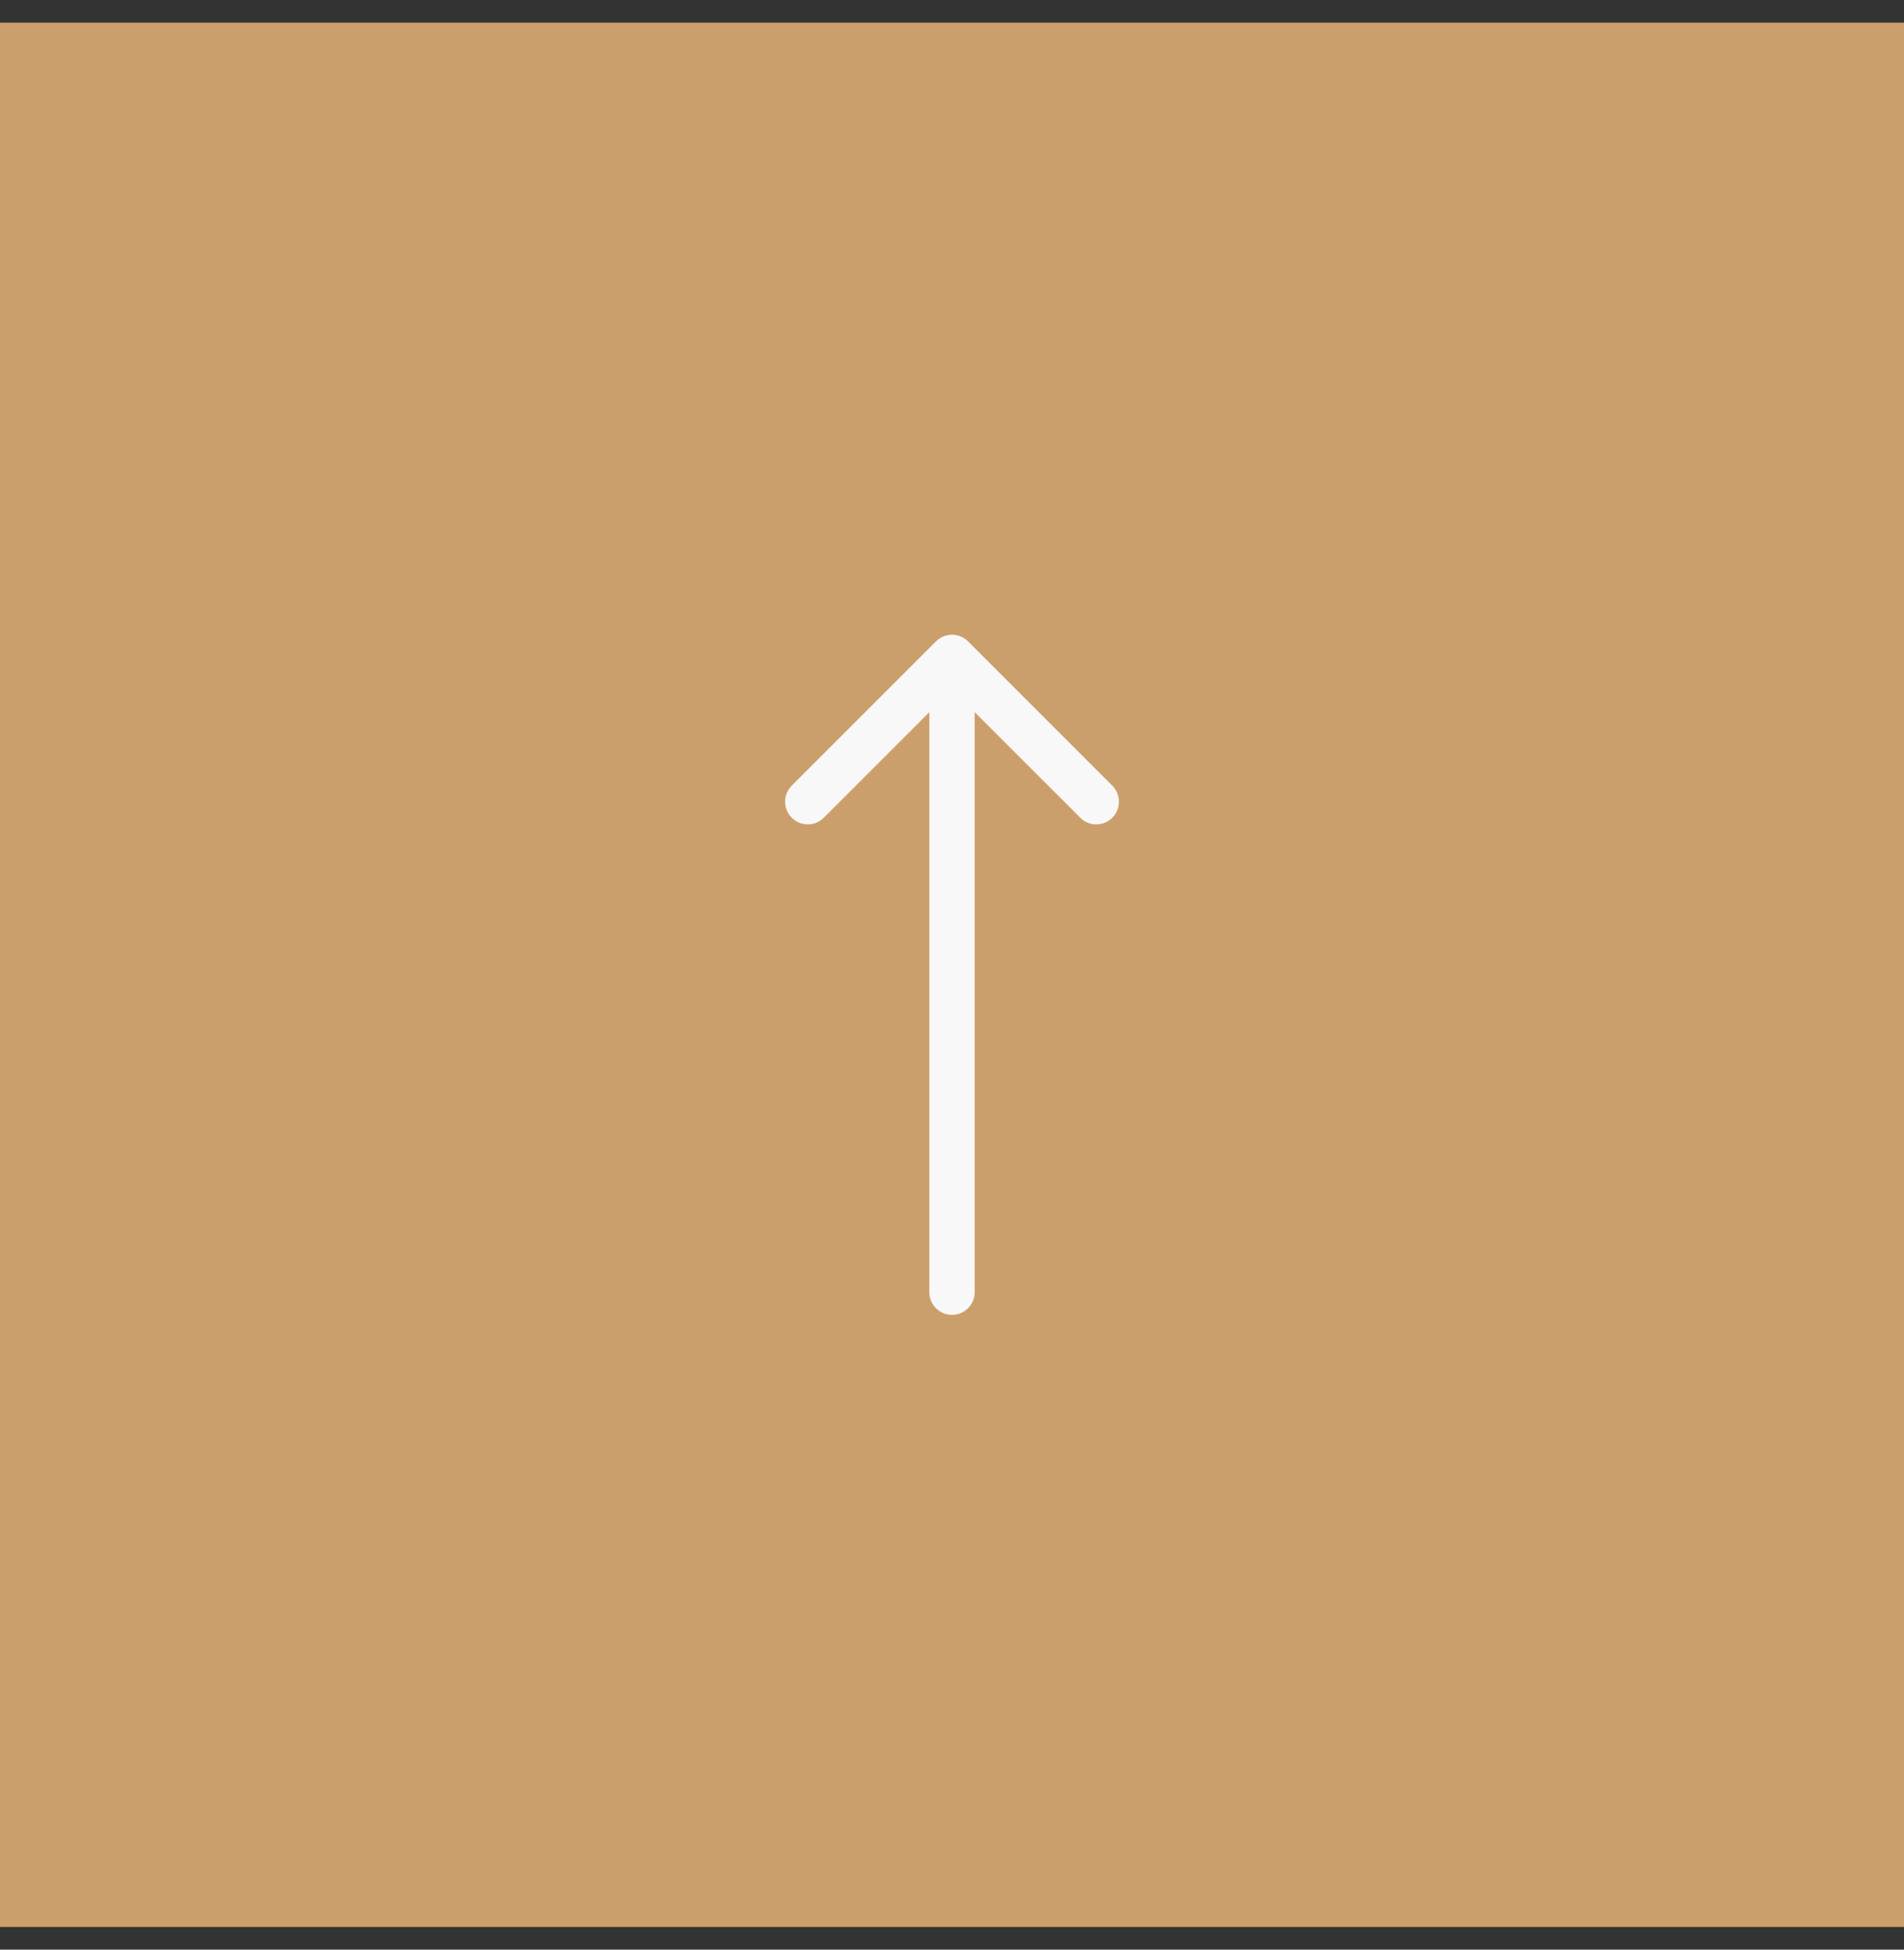<svg width="42" height="43" viewBox="0 0 42 43" fill="none" xmlns="http://www.w3.org/2000/svg">
<rect x="0" y="0" width="42" height="43" fill="#333333" stroke="none"/>
<g id="mdi:arrow-right-thin">
<rect x="0.5" y="42" width="41" height="41" transform="rotate(-90 0.5 42)" fill="#CB9F6B"/>
<path id="Arrow 1" d="M20.5 28.5C20.5 28.776 20.724 29 21 29C21.277 29 21.5 28.776 21.5 28.5L20.5 28.5ZM21.354 14.146C21.159 13.951 20.842 13.951 20.647 14.146L17.465 17.328C17.27 17.524 17.27 17.84 17.465 18.035C17.66 18.231 17.977 18.231 18.172 18.035L21 15.207L23.829 18.035C24.024 18.231 24.341 18.231 24.536 18.035C24.731 17.84 24.731 17.524 24.536 17.328L21.354 14.146ZM21.5 28.5L21.5 14.5L20.5 14.5L20.5 28.5L21.5 28.5Z" fill="#F8F8F8"/>
<rect x="0.5" y="42" width="41" height="41" transform="rotate(-90 0.5 42)" stroke="#CB9F6B"/>
</g>
</svg>
